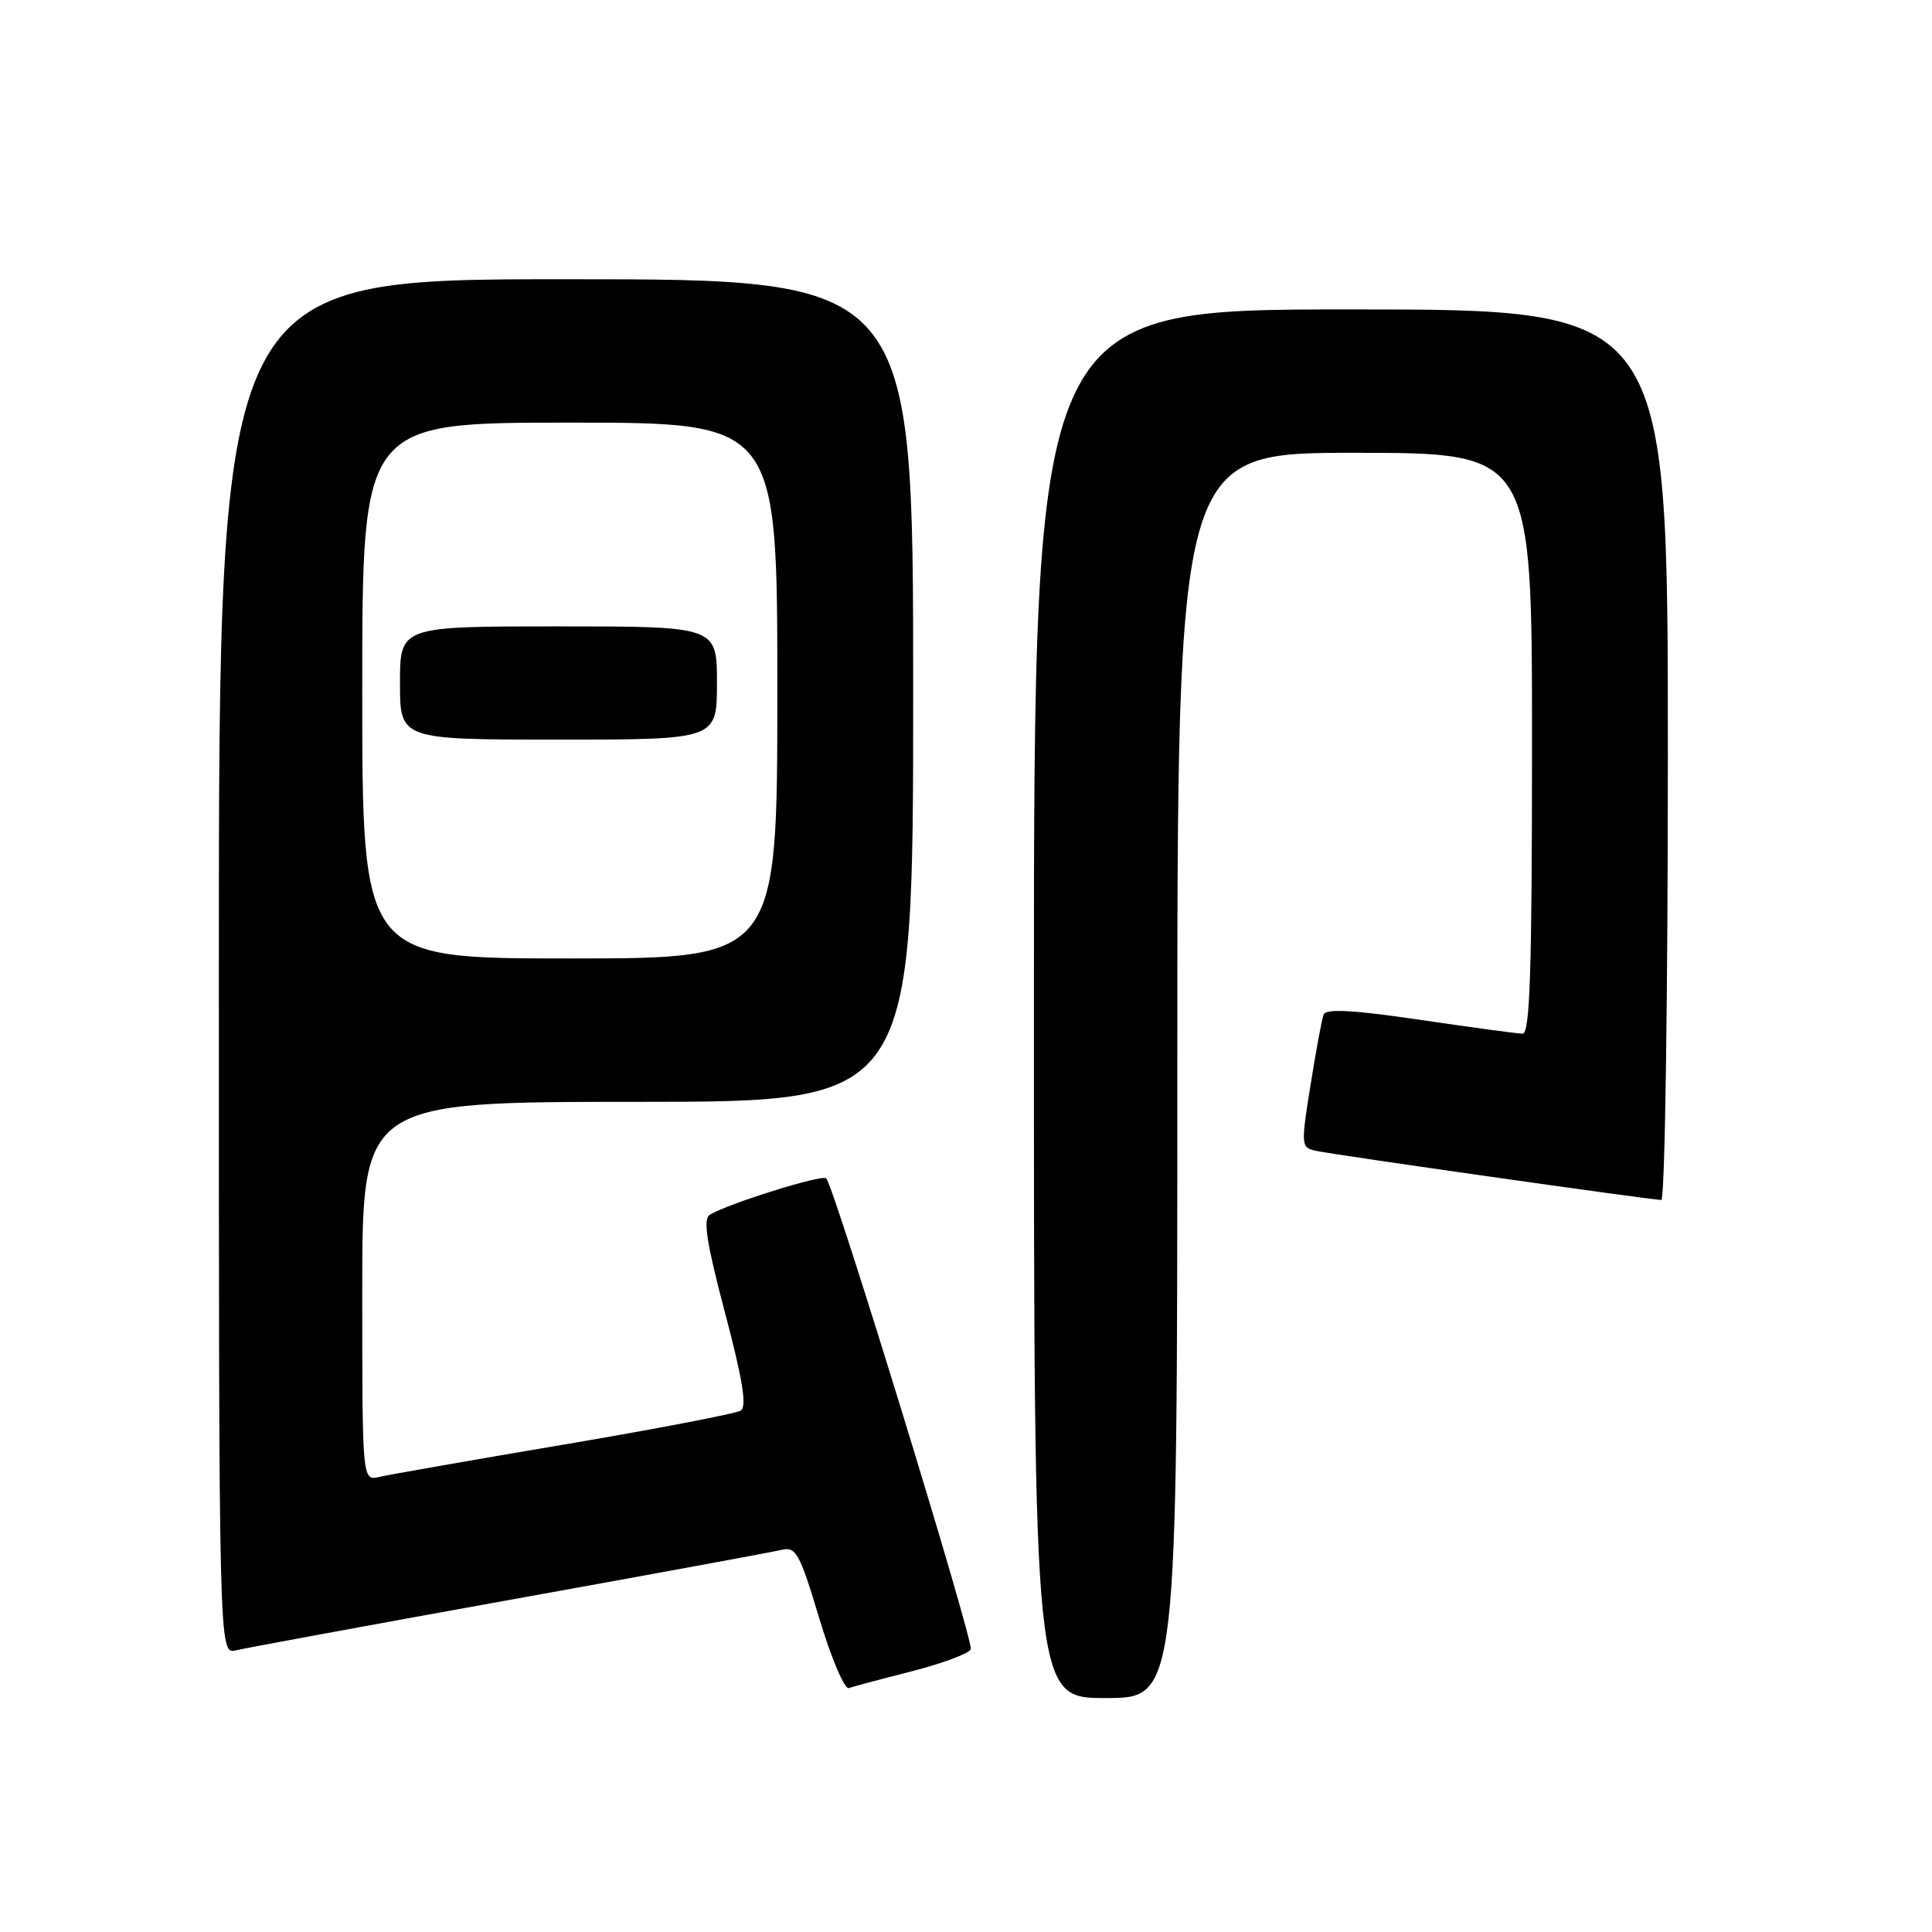 <?xml version="1.0" encoding="UTF-8" standalone="no"?>
<!DOCTYPE svg PUBLIC "-//W3C//DTD SVG 1.1//EN" "http://www.w3.org/Graphics/SVG/1.1/DTD/svg11.dtd" >
<svg xmlns="http://www.w3.org/2000/svg" xmlns:xlink="http://www.w3.org/1999/xlink" version="1.1" viewBox="0 0 256 256">
 <g >
 <path fill="currentColor"
d=" M 156.00 142.50 C 156.00 60.00 156.00 60.00 179.50 60.00 C 203.00 60.00 203.00 60.00 203.00 98.50 C 203.00 128.65 202.73 136.99 201.75 136.97 C 201.06 136.96 194.95 136.13 188.16 135.13 C 179.32 133.83 175.70 133.63 175.39 134.43 C 175.15 135.04 174.37 139.26 173.65 143.79 C 172.36 151.86 172.38 152.06 174.42 152.50 C 176.83 153.03 218.84 159.00 220.13 159.00 C 220.61 159.00 221.00 132.60 221.00 100.00 C 221.00 41.00 221.00 41.00 179.00 41.00 C 137.00 41.00 137.00 41.00 137.00 133.00 C 137.00 225.00 137.00 225.00 146.50 225.00 C 156.00 225.00 156.00 225.00 156.00 142.50 Z  M 120.87 221.44 C 124.92 220.40 128.41 219.09 128.63 218.53 C 129.03 217.48 110.52 157.18 109.48 156.14 C 108.92 155.59 96.43 159.50 94.04 160.97 C 93.13 161.54 93.64 164.76 96.07 173.96 C 98.44 182.92 98.99 186.39 98.14 186.92 C 97.49 187.31 86.96 189.34 74.73 191.41 C 62.50 193.48 51.49 195.41 50.25 195.70 C 48.00 196.22 48.00 196.22 48.00 171.11 C 48.00 146.00 48.00 146.00 84.50 146.00 C 121.00 146.00 121.00 146.00 121.00 91.50 C 121.00 37.00 121.00 37.00 75.00 37.00 C 29.00 37.00 29.00 37.00 29.00 128.11 C 29.00 219.22 29.00 219.22 31.25 218.68 C 32.49 218.38 48.80 215.37 67.50 212.00 C 86.20 208.63 102.44 205.64 103.59 205.36 C 105.47 204.91 105.98 205.85 108.56 214.45 C 110.15 219.73 111.91 223.88 112.47 223.68 C 113.04 223.48 116.82 222.47 120.87 221.44 Z  M 48.00 91.50 C 48.00 56.00 48.00 56.00 75.50 56.00 C 103.00 56.00 103.00 56.00 103.00 91.50 C 103.00 127.00 103.00 127.00 75.50 127.00 C 48.00 127.00 48.00 127.00 48.00 91.50 Z  M 95.00 90.50 C 95.00 83.00 95.00 83.00 74.00 83.00 C 53.00 83.00 53.00 83.00 53.00 90.50 C 53.00 98.00 53.00 98.00 74.00 98.00 C 95.00 98.00 95.00 98.00 95.00 90.50 Z "/>
</g>
</svg>